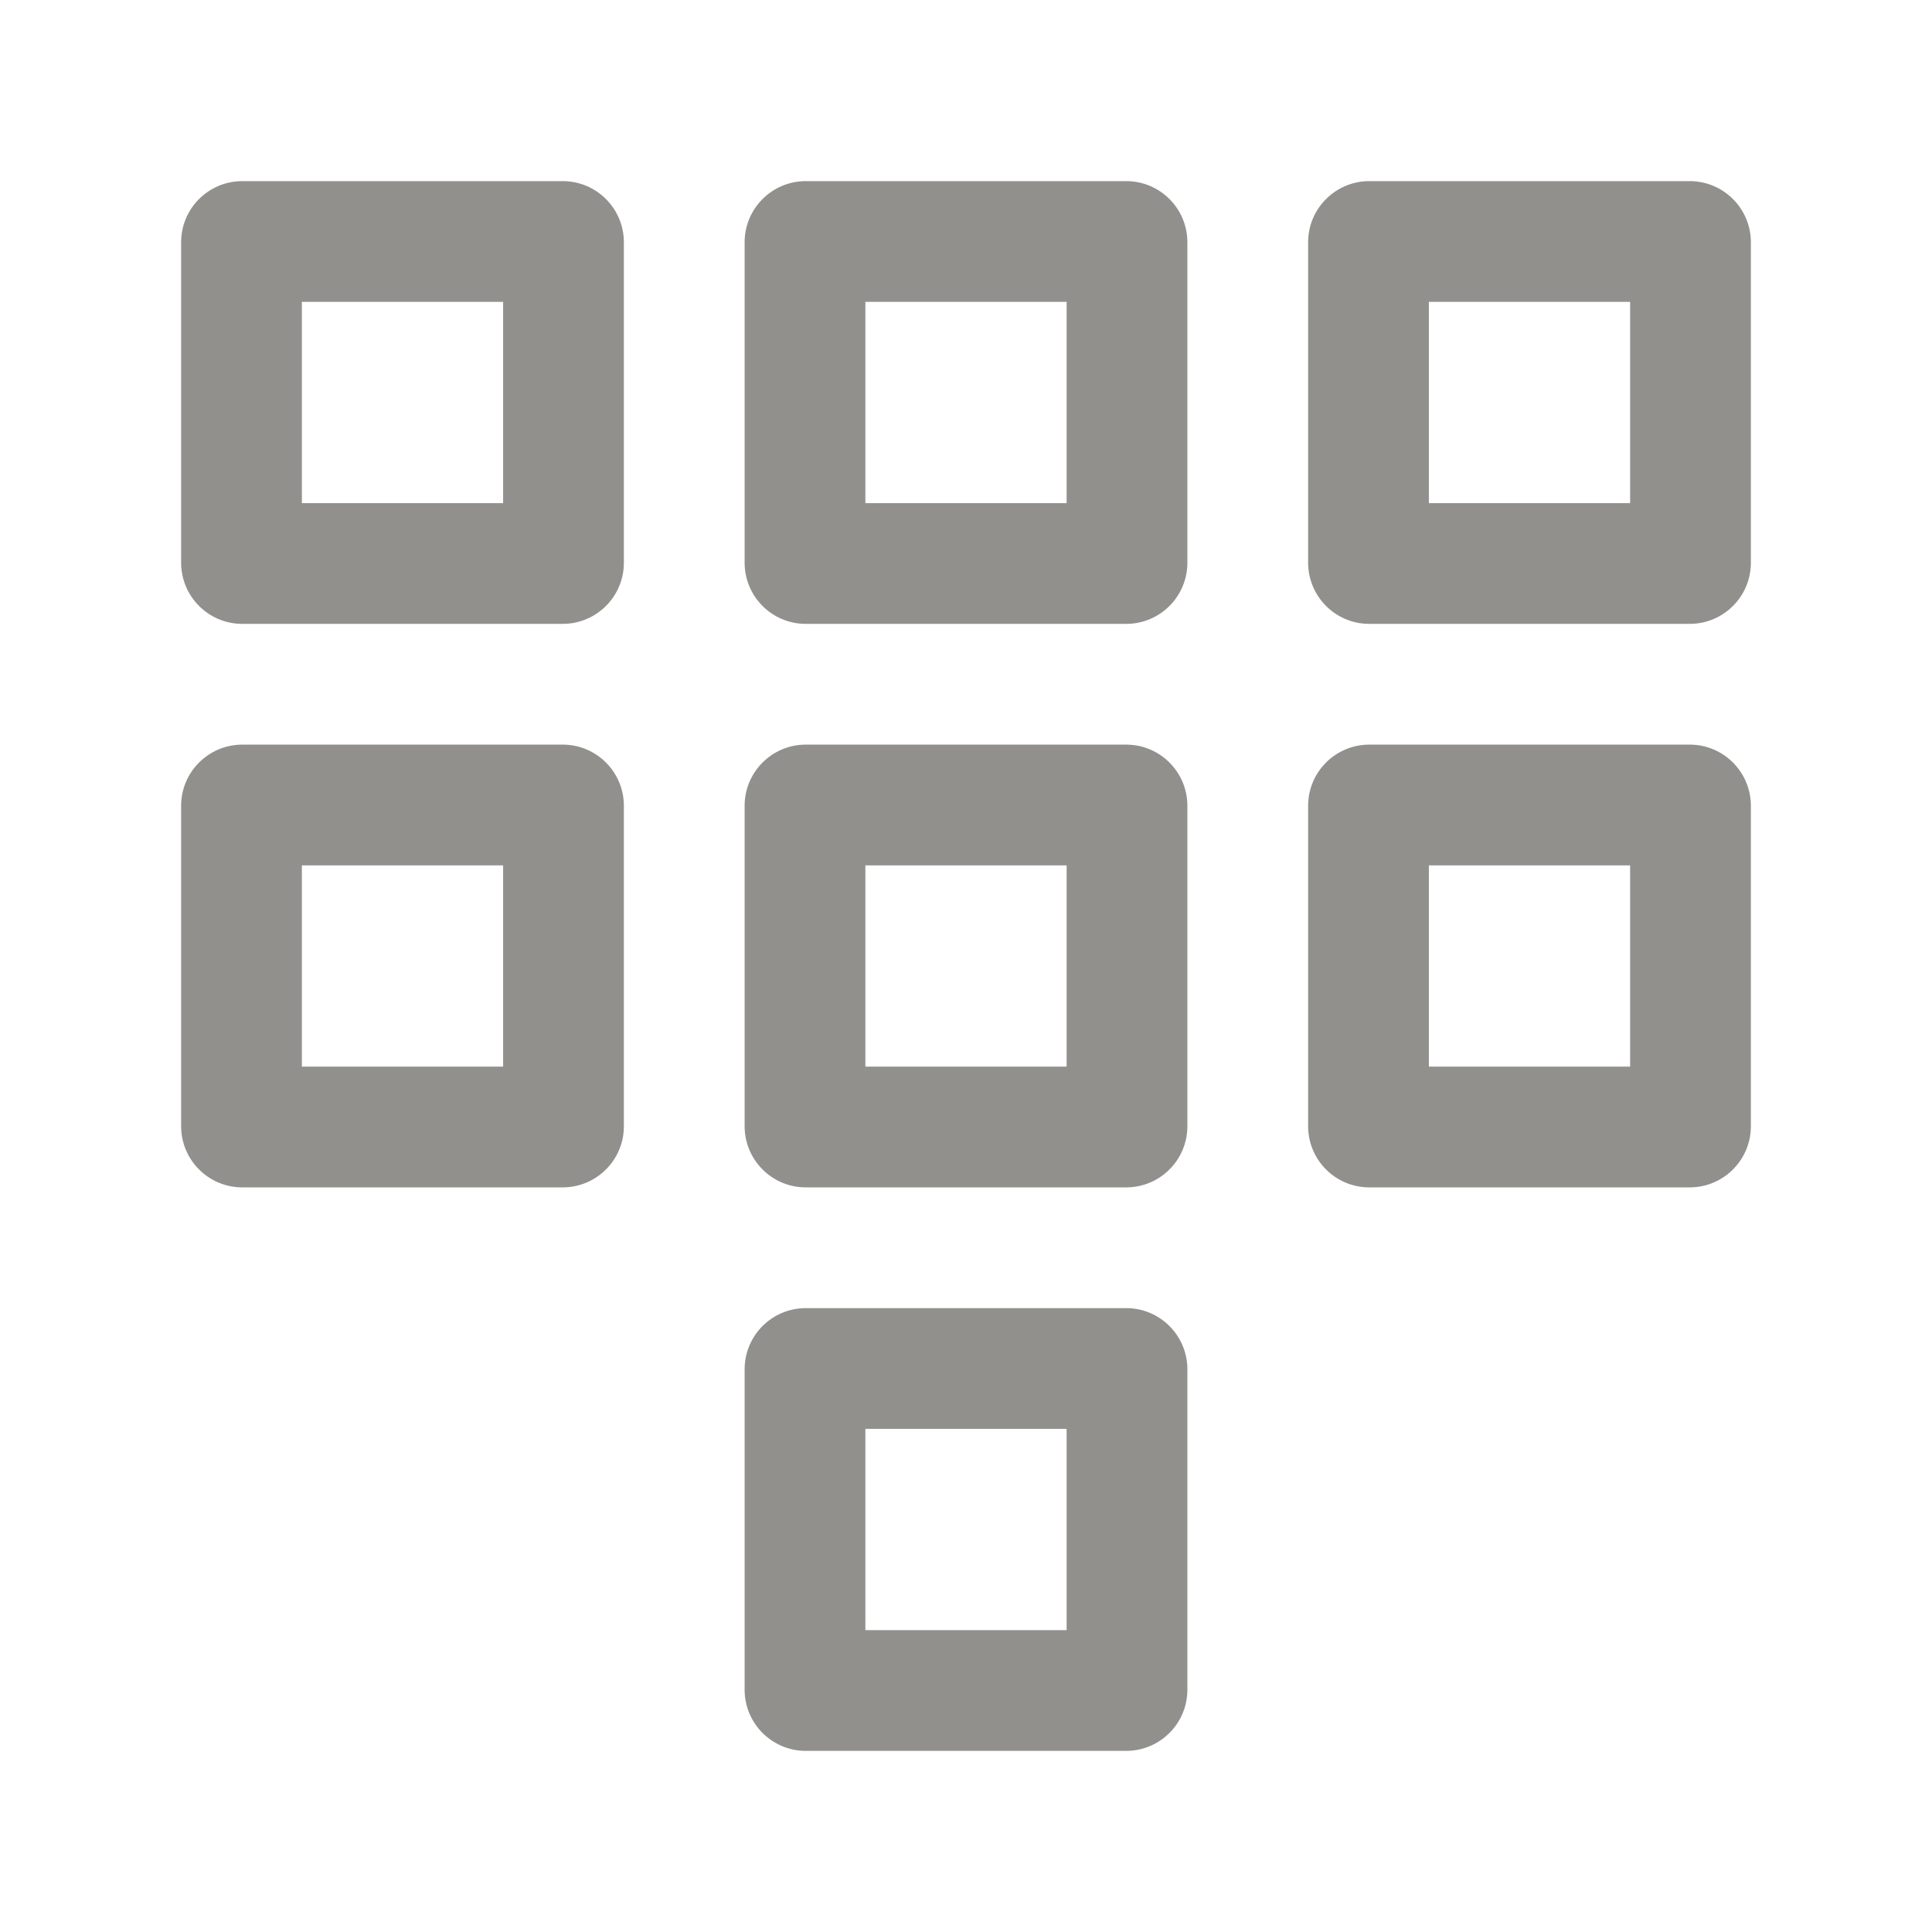 <!-- Generated by IcoMoon.io -->
<svg version="1.1" xmlns="http://www.w3.org/2000/svg" width="280" height="280" viewBox="0 0 280 280">
<title>ul-dialpad</title>
<path fill="#91908d" d="M81.667 26.25h-46.667c-4.806 0.065-8.685 3.944-8.75 8.744v46.673c0.065 4.806 3.944 8.685 8.744 8.75h46.673c4.806-0.065 8.685-3.944 8.75-8.744v-46.673c-0.065-4.806-3.944-8.685-8.744-8.75h-0.006zM72.917 72.917h-29.167v-29.167h29.167zM245 26.25h-46.667c-4.806 0.065-8.685 3.944-8.75 8.744v46.673c0.065 4.806 3.944 8.685 8.744 8.75h46.673c4.806-0.065 8.685-3.944 8.75-8.744v-46.673c-0.065-4.806-3.944-8.685-8.744-8.75h-0.006zM236.25 72.917h-29.167v-29.167h29.167zM163.333 26.25h-46.667c-4.806 0.065-8.685 3.944-8.75 8.744v46.673c0.065 4.806 3.944 8.685 8.744 8.75h46.673c4.806-0.065 8.685-3.944 8.75-8.744v-46.673c-0.065-4.806-3.944-8.685-8.744-8.75h-0.006zM154.583 72.917h-29.167v-29.167h29.167zM81.667 107.917h-46.667c-4.806 0.065-8.685 3.944-8.75 8.744v46.673c0.065 4.806 3.944 8.685 8.744 8.75h46.673c4.806-0.065 8.685-3.944 8.75-8.744v-46.673c-0.065-4.806-3.944-8.685-8.744-8.75h-0.006zM72.917 154.583h-29.167v-29.167h29.167zM163.333 107.917h-46.667c-4.806 0.065-8.685 3.944-8.75 8.744v46.673c0.065 4.806 3.944 8.685 8.744 8.75h46.673c4.806-0.065 8.685-3.944 8.75-8.744v-46.673c-0.065-4.806-3.944-8.685-8.744-8.75h-0.006zM154.583 154.583h-29.167v-29.167h29.167zM245 107.917h-46.667c-4.806 0.065-8.685 3.944-8.75 8.744v46.673c0.065 4.806 3.944 8.685 8.744 8.75h46.673c4.806-0.065 8.685-3.944 8.75-8.744v-46.673c-0.065-4.806-3.944-8.685-8.744-8.75h-0.006zM236.25 154.583h-29.167v-29.167h29.167zM163.333 189.583h-46.667c-4.806 0.065-8.685 3.944-8.75 8.744v46.673c0.065 4.806 3.944 8.685 8.744 8.75h46.673c4.806-0.065 8.685-3.944 8.75-8.744v-46.673c-0.065-4.806-3.944-8.685-8.744-8.75h-0.006zM154.583 236.25h-29.167v-29.167h29.167z"></path>
</svg>
